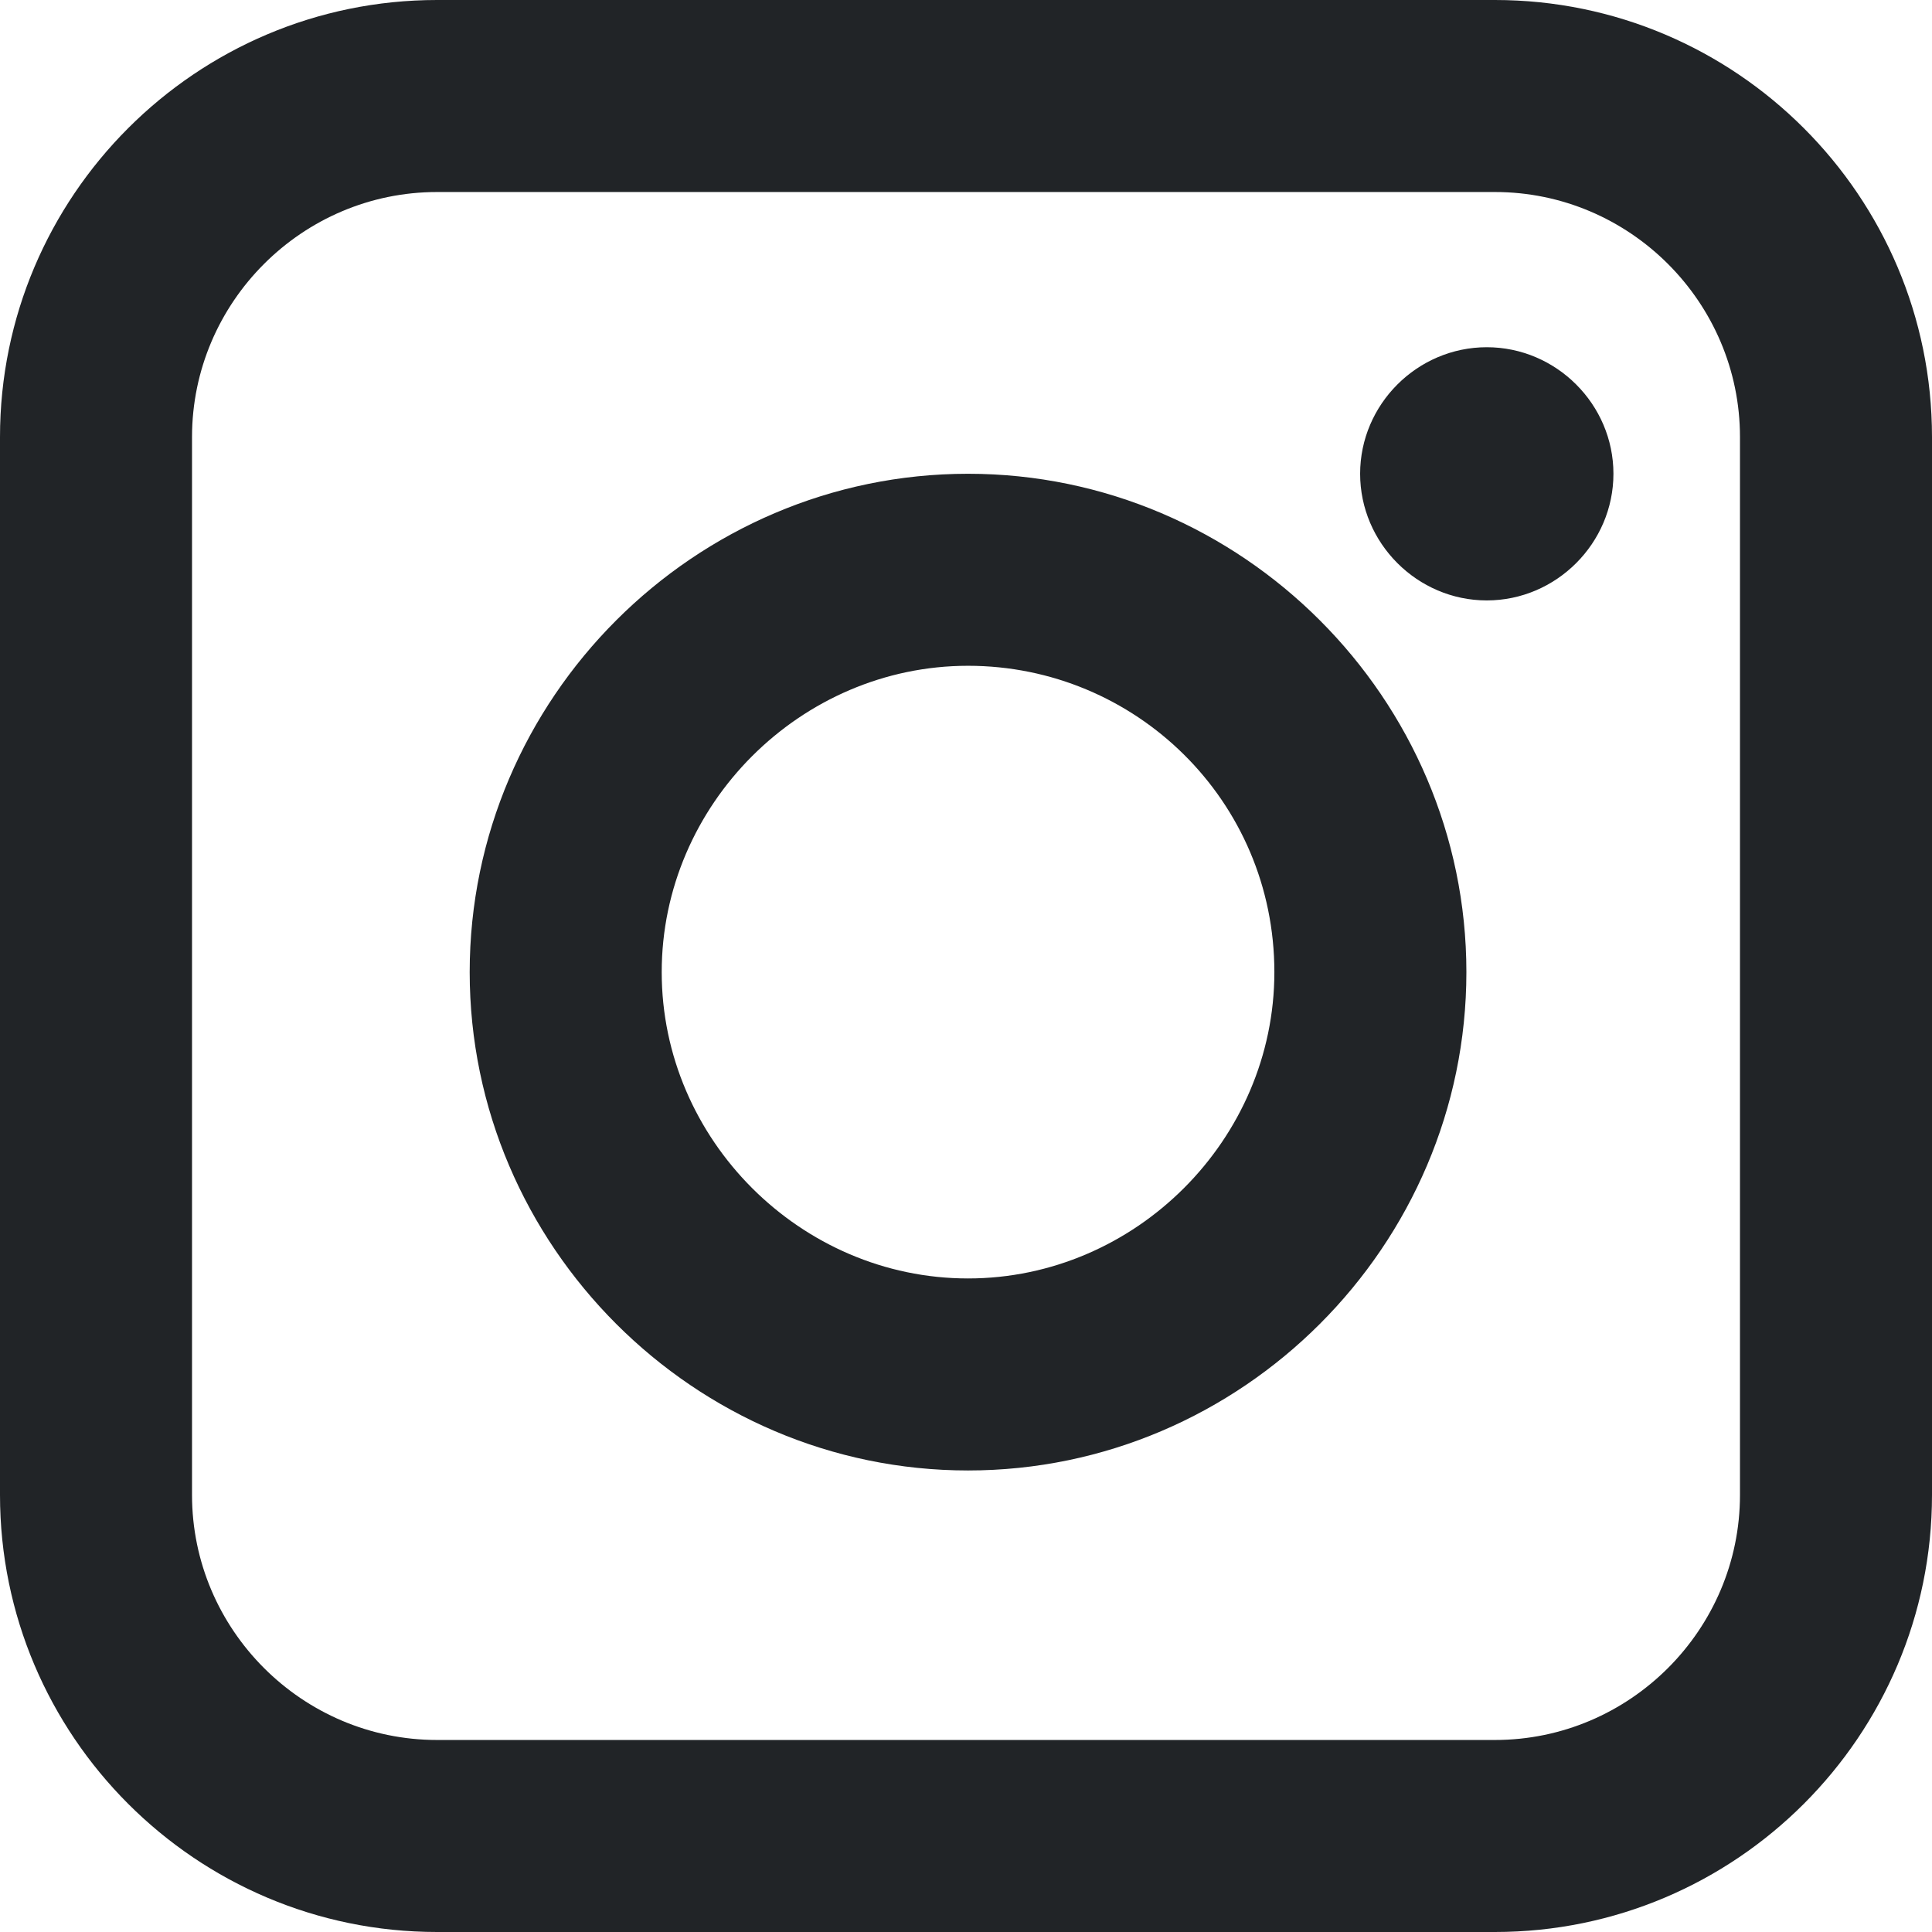 <svg width="18" height="18" viewBox="0 0 18 18" fill="none" xmlns="http://www.w3.org/2000/svg">
<path d="M13.928 18H4.072C1.827 18 0 16.173 0 13.928V4.072C0 1.827 1.827 0 4.072 0H13.928C16.173 0 18 1.827 18 4.072V13.928C18 16.173 16.173 18 13.928 18ZM4.072 1.789C2.816 1.789 1.789 2.816 1.789 4.072V13.928C1.789 15.184 2.816 16.211 4.072 16.211H13.928C15.184 16.211 16.211 15.184 16.211 13.928V4.072C16.211 2.816 15.184 1.789 13.928 1.789H4.072ZM9.019 13.7C6.469 13.7 4.376 11.607 4.376 9.057C4.376 6.507 6.469 4.414 9.019 4.414C11.569 4.414 13.662 6.507 13.662 9.057C13.662 11.607 11.569 13.7 9.019 13.7ZM9.019 6.203C7.459 6.203 6.165 7.497 6.165 9.057C6.165 10.617 7.459 11.911 9.019 11.911C10.579 11.911 11.873 10.617 11.873 9.057C11.873 7.459 10.579 6.203 9.019 6.203ZM13.852 3.235C13.205 3.235 12.672 3.767 12.672 4.414C12.672 5.061 13.205 5.594 13.852 5.594C14.499 5.594 15.032 5.061 15.032 4.414C15.032 3.767 14.499 3.235 13.852 3.235Z" fill="#212427"/>
</svg>
